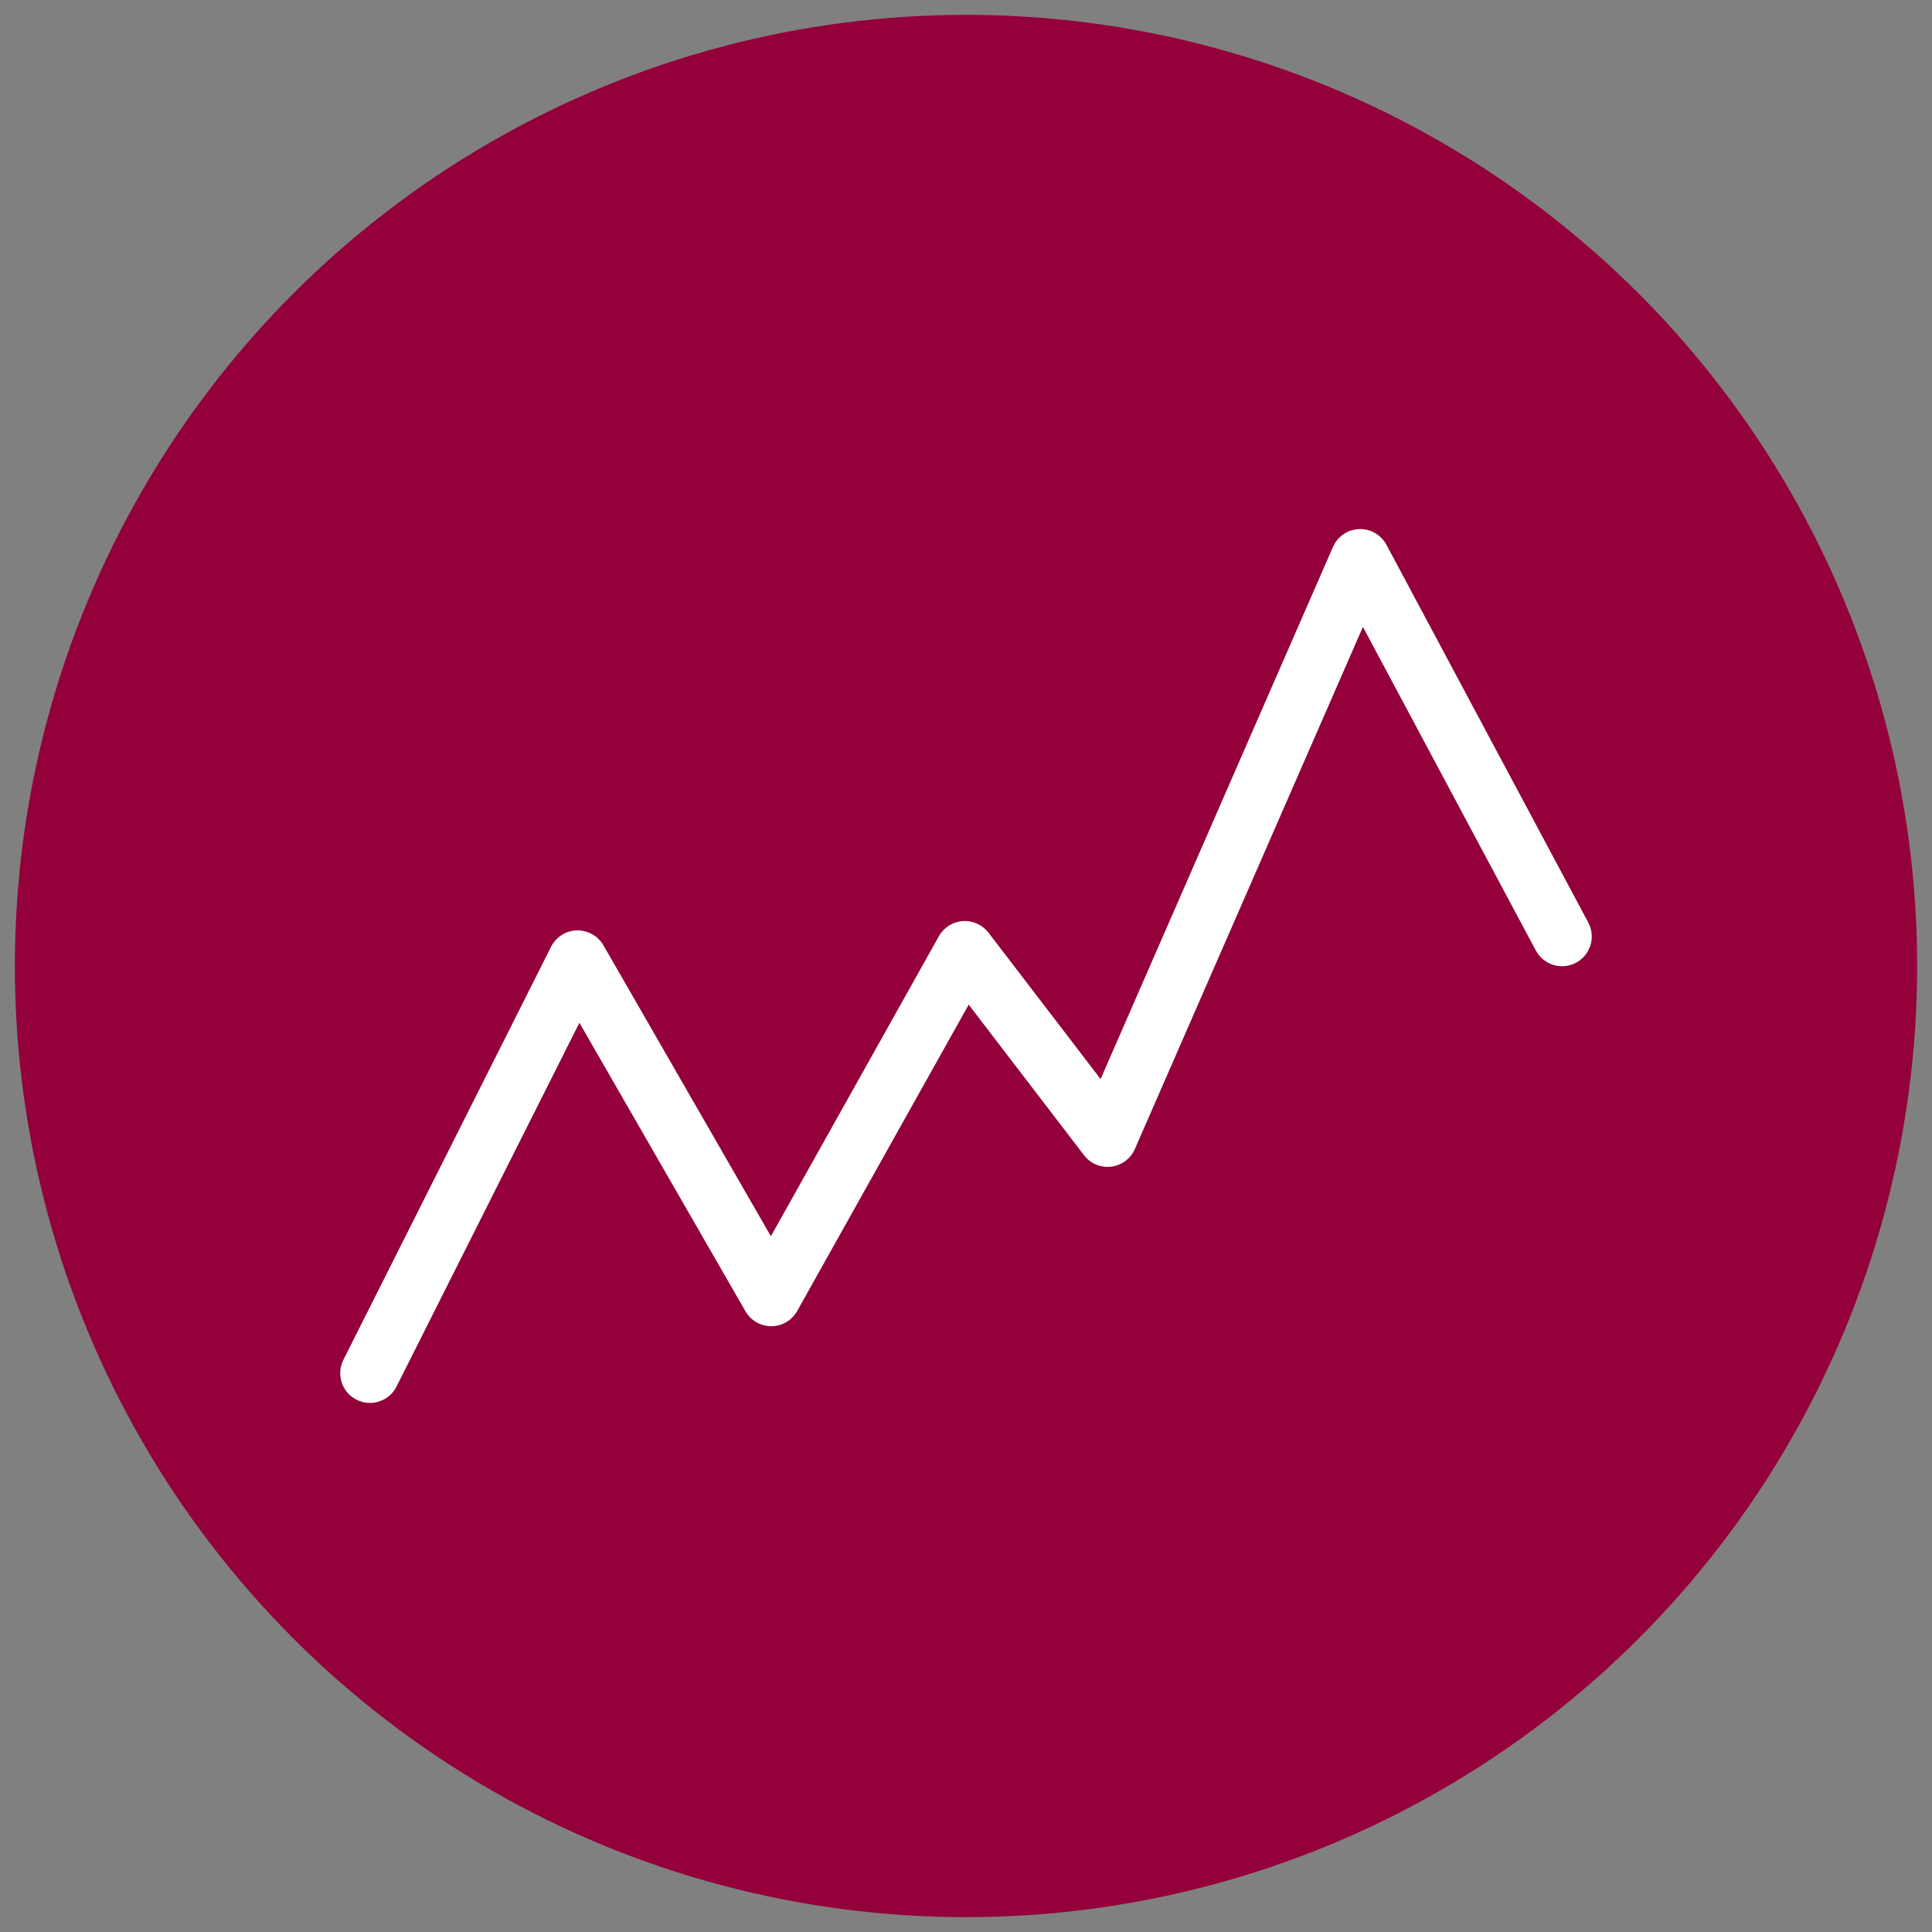 <?xml version="1.0" encoding="utf-8"?>
<!-- Generator: Adobe Illustrator 16.0.3, SVG Export Plug-In . SVG Version: 6.00 Build 0)  -->
<!DOCTYPE svg PUBLIC "-//W3C//DTD SVG 1.1//EN" "http://www.w3.org/Graphics/SVG/1.1/DTD/svg11.dtd">
<svg version="1.1" id="Layer_1" xmlns="http://www.w3.org/2000/svg" xmlns:xlink="http://www.w3.org/1999/xlink" x="0px" y="0px"
	 width="130px" height="130px" viewBox="0 0 130 130" enable-background="new 0 0 130 130" xml:space="preserve">
<rect x="0" y="0" width="130" height="130" fill="#808080" stroke="none"/>
<circle fill="#93003A" cx="65" cy="65" r="64"/>
<g>
	<path fill="#FFFFFF" d="M24.892,94.4c-0.302,0-0.608-0.068-0.897-0.213c-0.987-0.496-1.385-1.698-0.889-2.687l13.975-27.796
		c0.331-0.657,0.995-1.08,1.731-1.101c0.734-0.011,1.423,0.365,1.79,1.001l11.27,19.581l11.305-20.191
		c0.329-0.587,0.931-0.97,1.602-1.018c0.669-0.044,1.323,0.245,1.731,0.779l7.547,9.853L89.693,36.8
		c0.308-0.703,0.988-1.168,1.755-1.198c0.758-0.033,1.481,0.38,1.843,1.056l13.58,25.415c0.521,0.974,0.152,2.186-0.821,2.707
		c-0.975,0.521-2.186,0.152-2.706-0.822L91.708,42.183L76.361,77.318c-0.282,0.647-0.889,1.1-1.592,1.185
		c-0.709,0.084-1.398-0.207-1.828-0.771l-7.76-10.131L53.64,88.215c-0.352,0.629-1.014,1.02-1.733,1.023c-0.004,0-0.008,0-0.012,0
		c-0.715,0-1.376-0.383-1.733-1.002L38.987,68.82L26.68,93.299C26.329,93.997,25.624,94.4,24.892,94.4z"/>
</g>
</svg>
